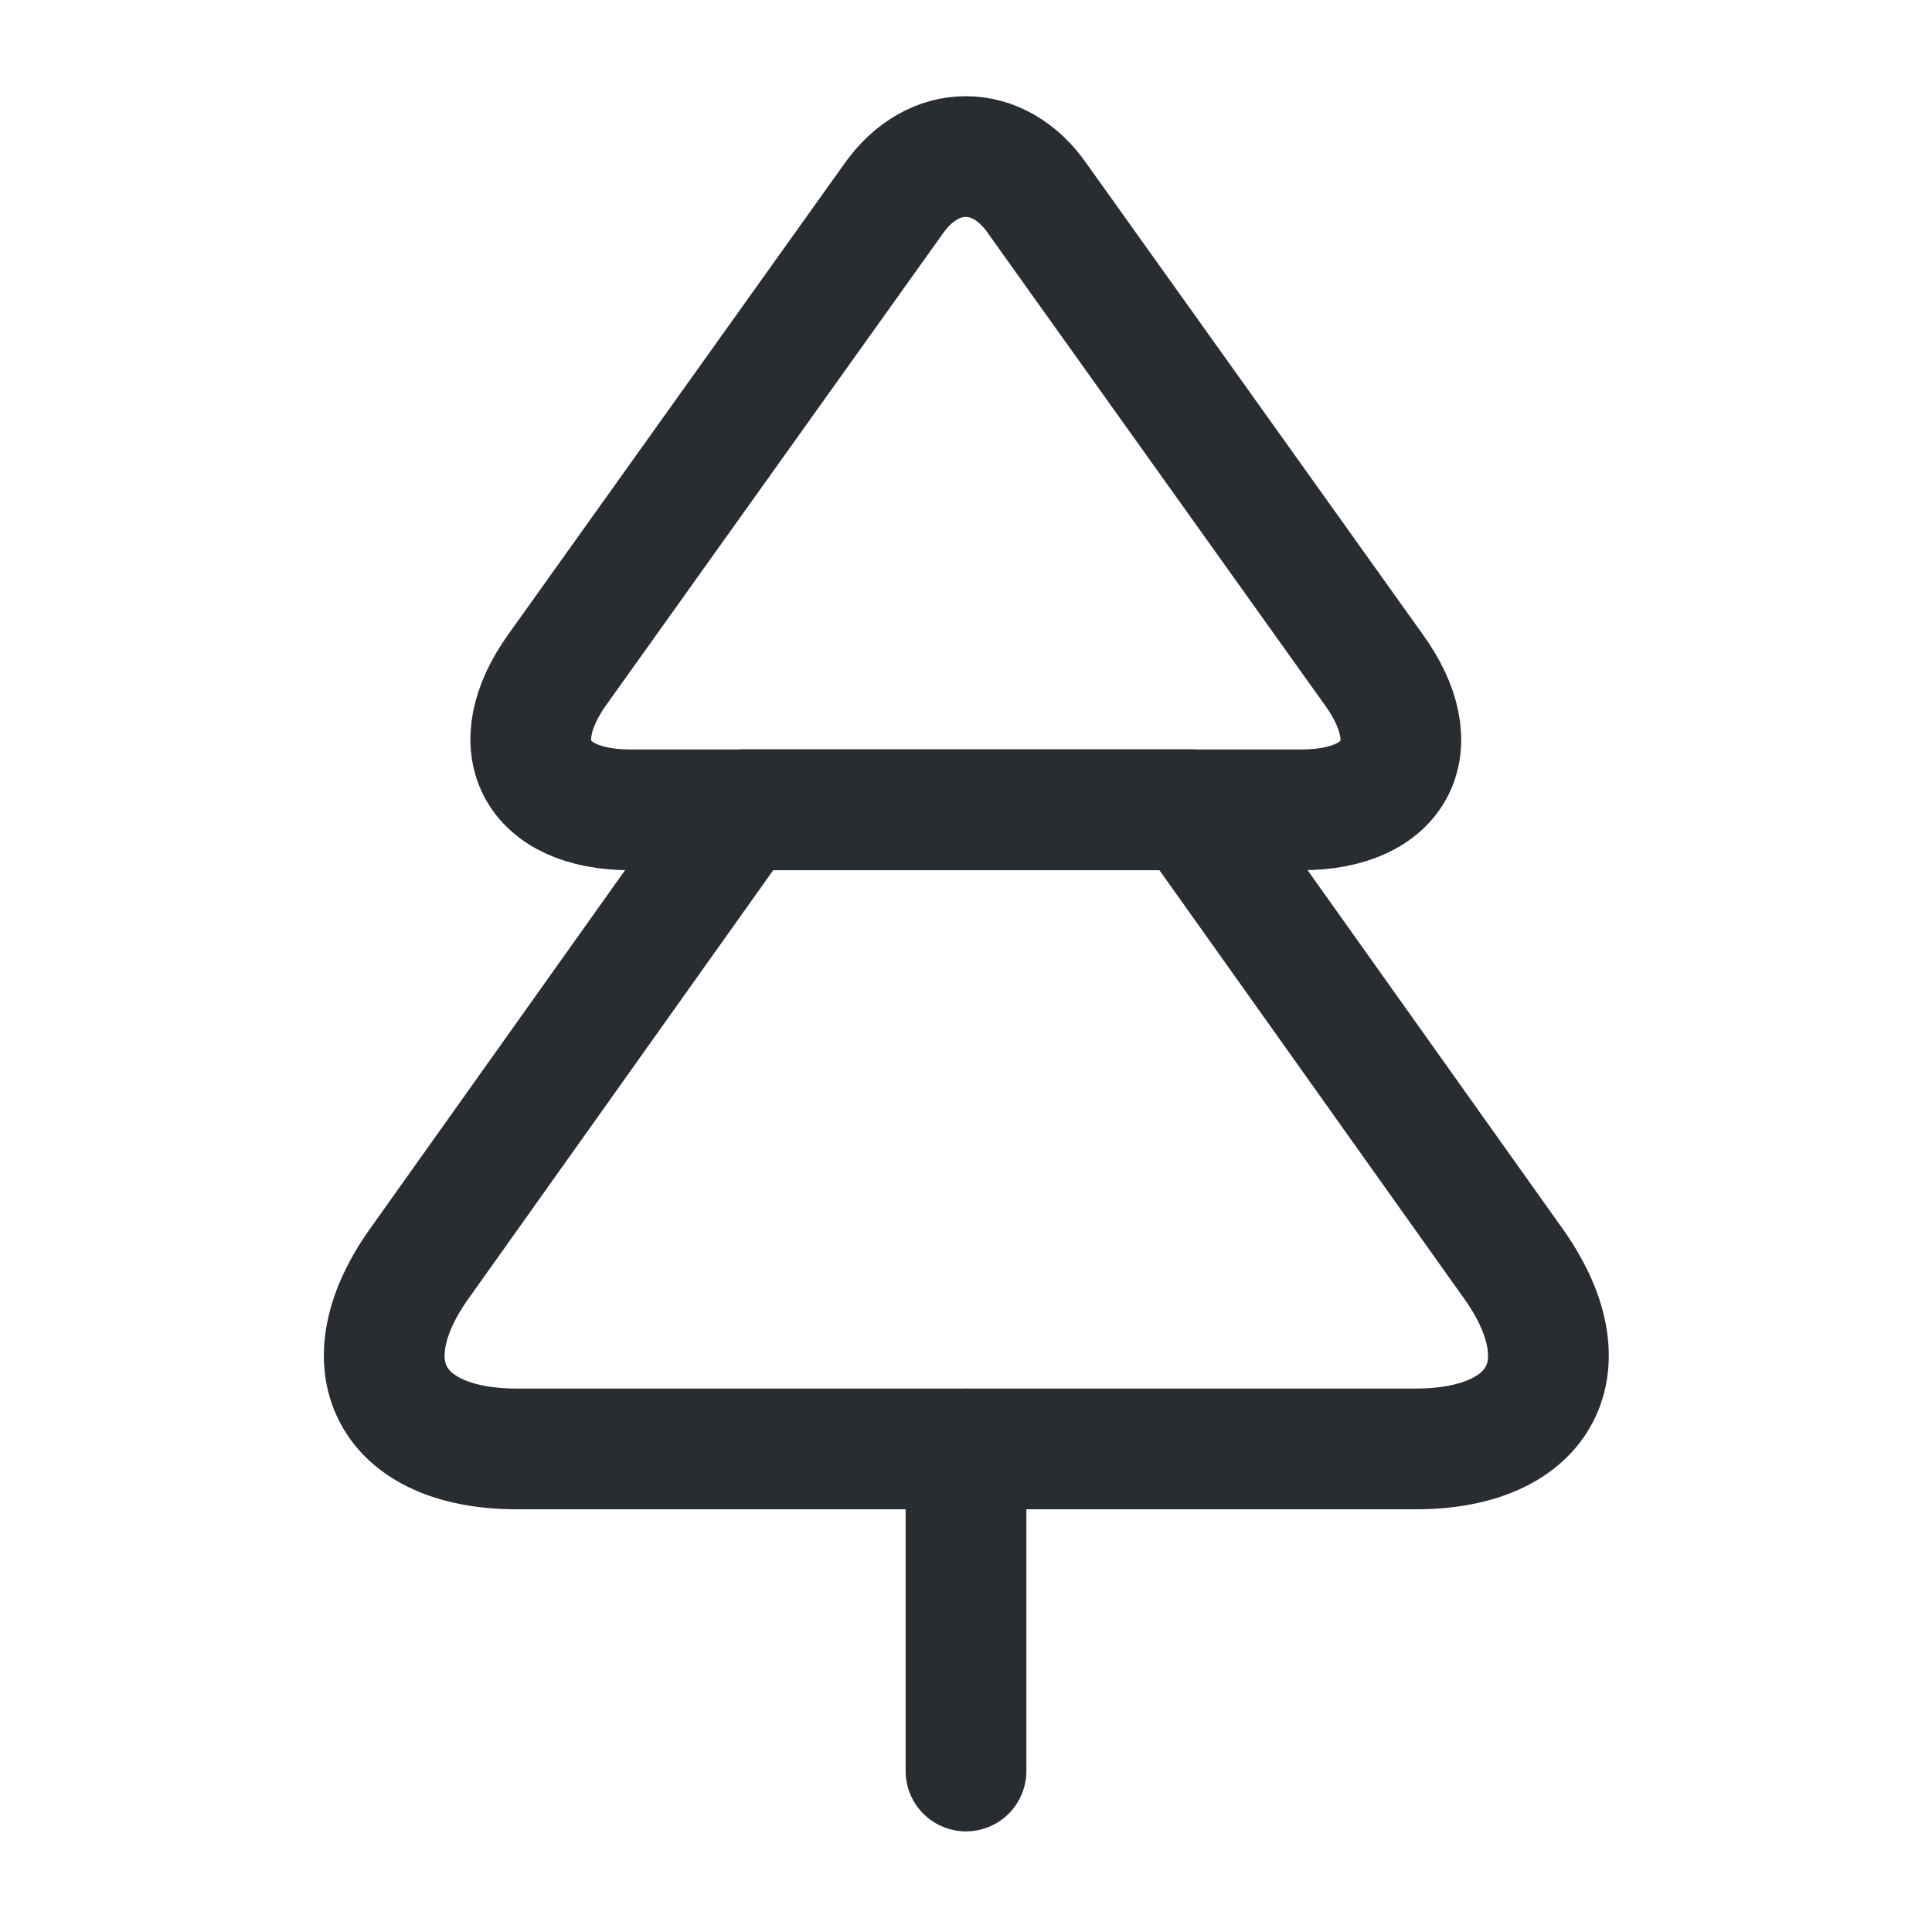 <svg width="24" height="24" viewBox="0 0 24 24" fill="none" xmlns="http://www.w3.org/2000/svg">
  <path
    d="M16.169 10.06H7.829C6.649 10.06 6.239 9.27 6.929 8.31L11.099 2.47C11.589 1.77 12.409 1.77 12.889 2.47L17.059 8.31C17.759 9.27 17.349 10.06 16.169 10.06Z"
    stroke="#292D32" stroke-width="1.5" stroke-linecap="round" stroke-linejoin="round"/>
  <path
    d="M17.589 17.999H6.419C4.839 17.999 4.299 16.949 5.229 15.669L9.219 10.059H14.789L18.779 15.669C19.709 16.949 19.169 17.999 17.589 17.999Z"
    stroke="#292D32" stroke-width="1.5" stroke-linecap="round" stroke-linejoin="round"/>
  <path class="set-svg-stroke" d="M12 22V18" stroke="#292D32" stroke-width="1.5" stroke-linecap="round"
        stroke-linejoin="round"/>
</svg>
